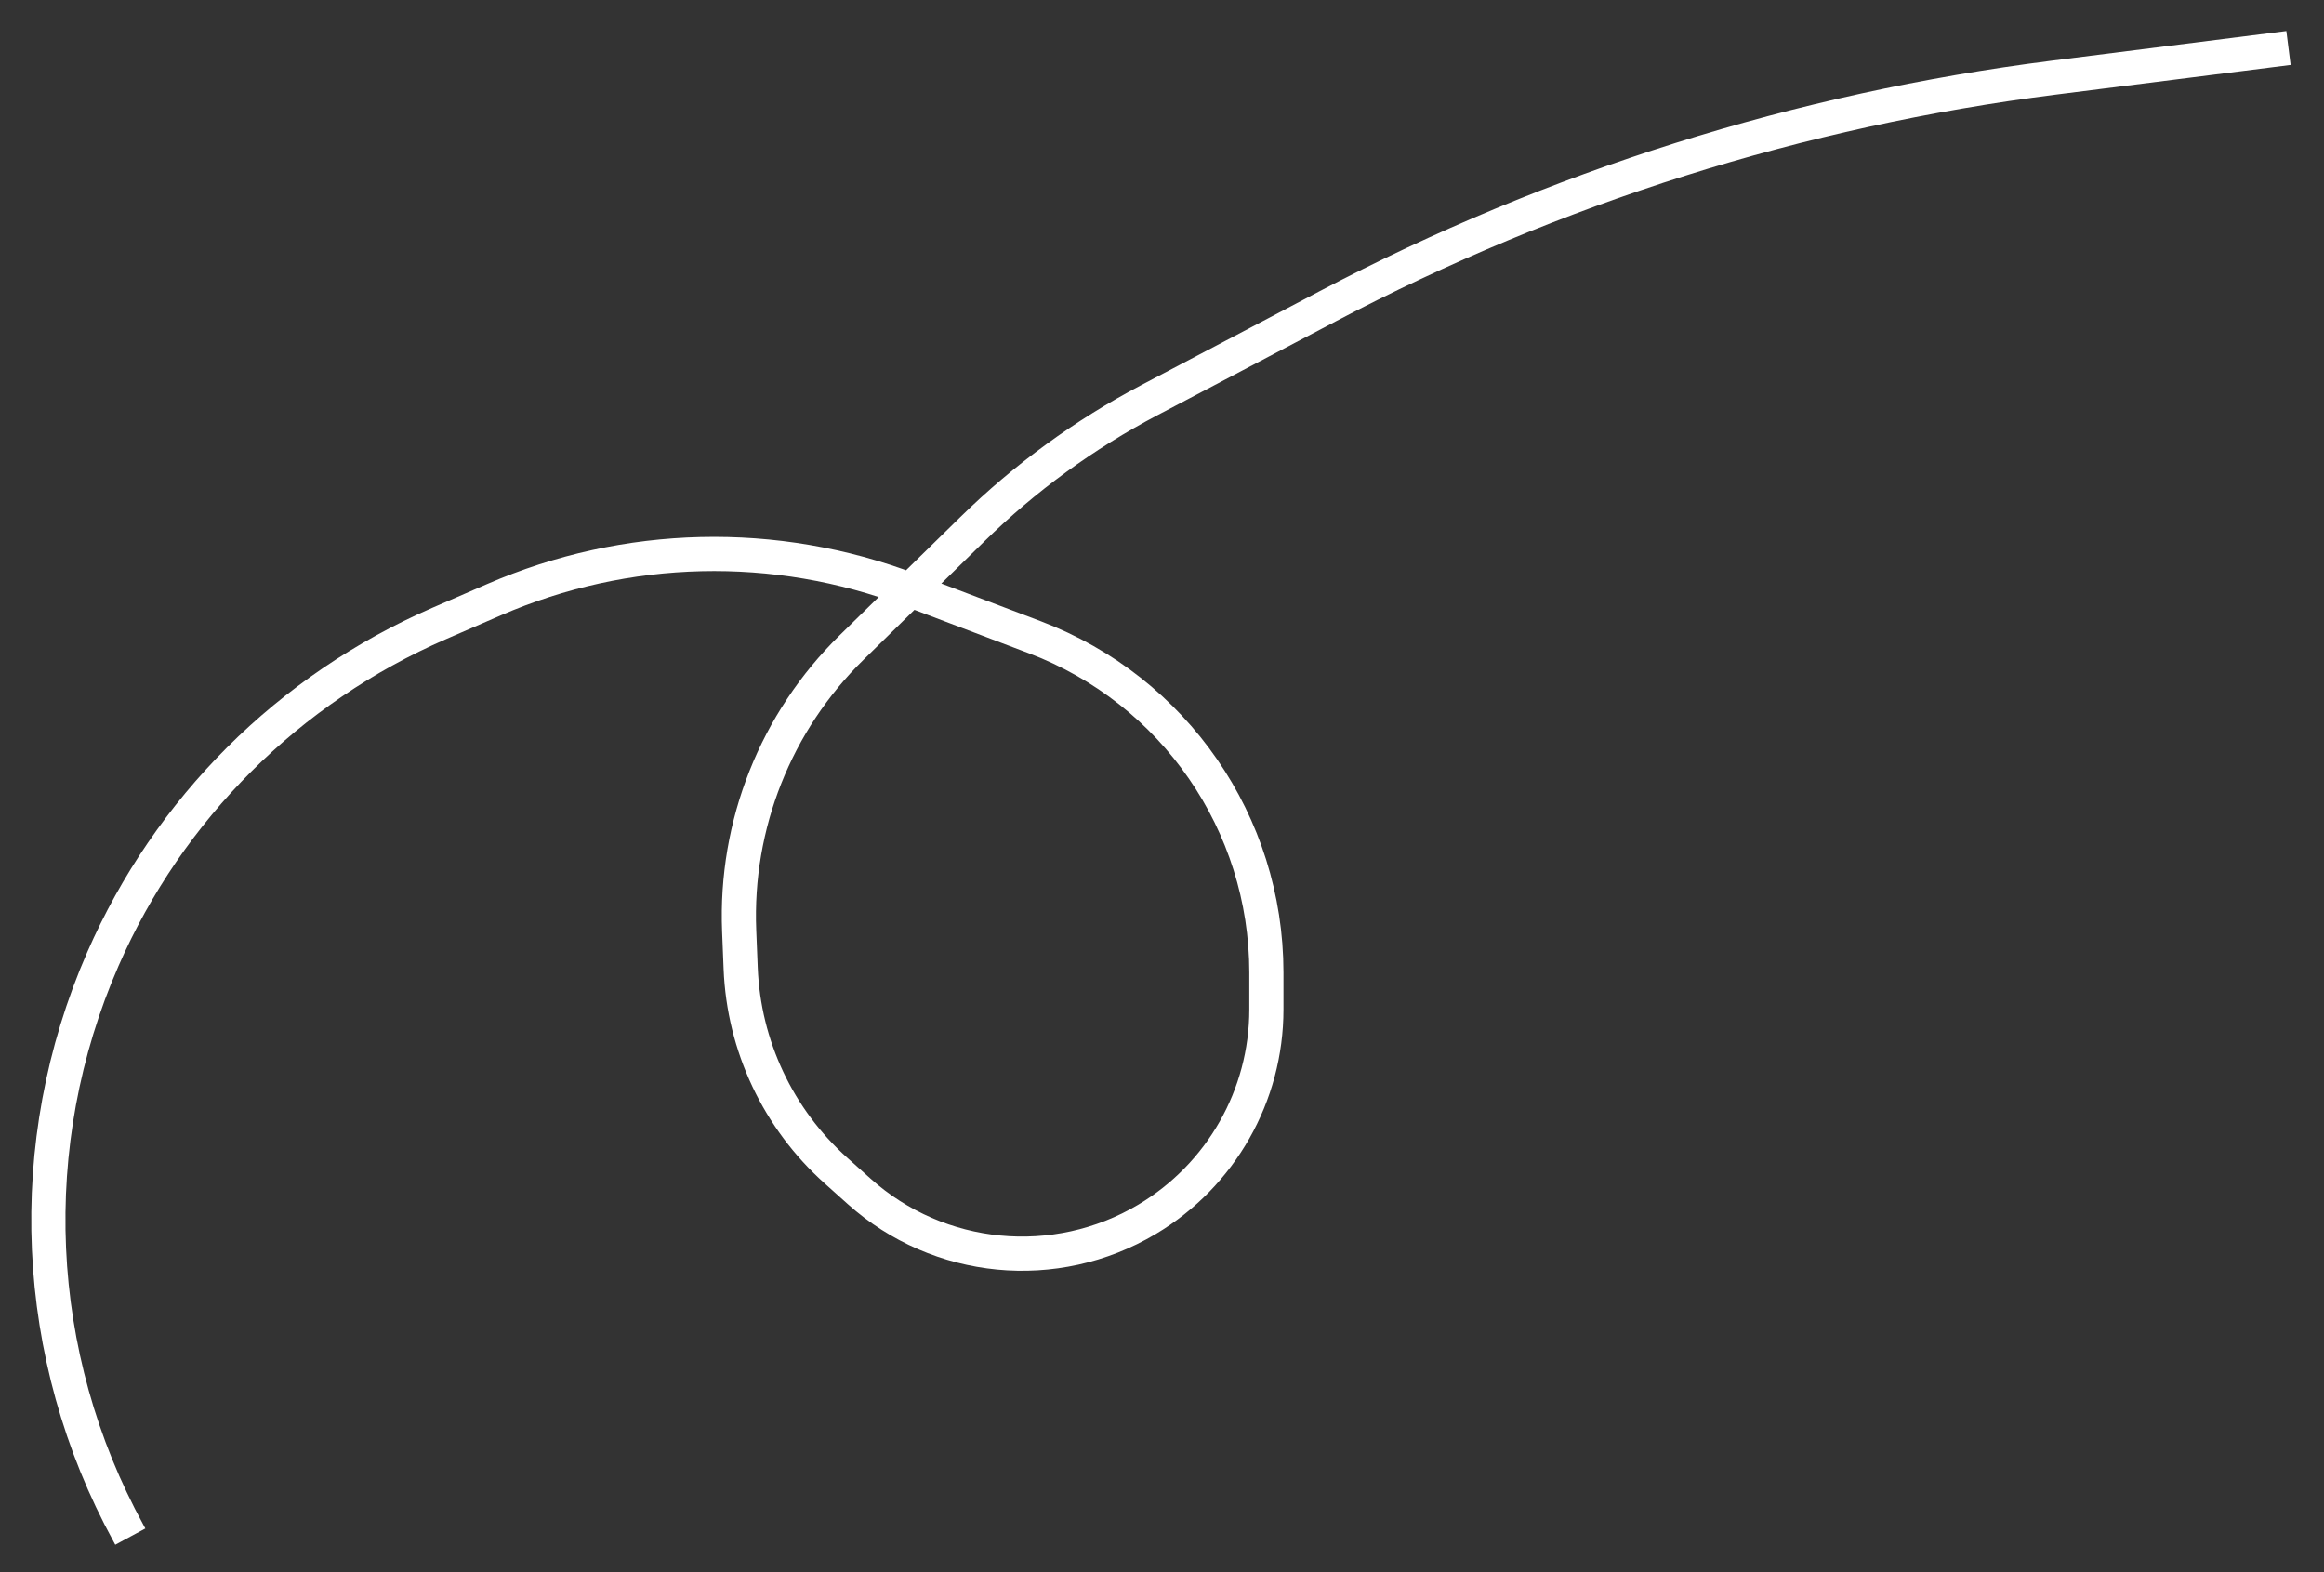 <svg width="68" height="46" viewBox="0 0 68 46" fill="none" xmlns="http://www.w3.org/2000/svg">
<rect x="0" y="0" width="68" height="46" fill="#333333" stroke="none"/>
<path d="M66.961 1.404L60.093 2.272C52.668 3.21 45.472 5.476 38.849 8.961L33.634 11.706C31.733 12.706 29.988 13.978 28.454 15.481L24.919 18.944C22.7 21.118 21.504 24.13 21.628 27.234L21.672 28.334C21.763 30.603 22.769 32.737 24.461 34.251L25.142 34.861C27.469 36.943 30.879 37.273 33.563 35.676V35.676C35.727 34.387 37.054 32.054 37.054 29.535V28.454V28.454C37.054 24.097 34.36 20.194 30.286 18.648L26.624 17.259C22.685 15.765 18.319 15.868 14.455 17.546L12.853 18.241C8.451 20.153 4.935 23.66 3.012 28.058V28.058C0.645 33.472 0.921 39.678 3.76 44.861L3.813 44.959" stroke="white"/>
</svg>
